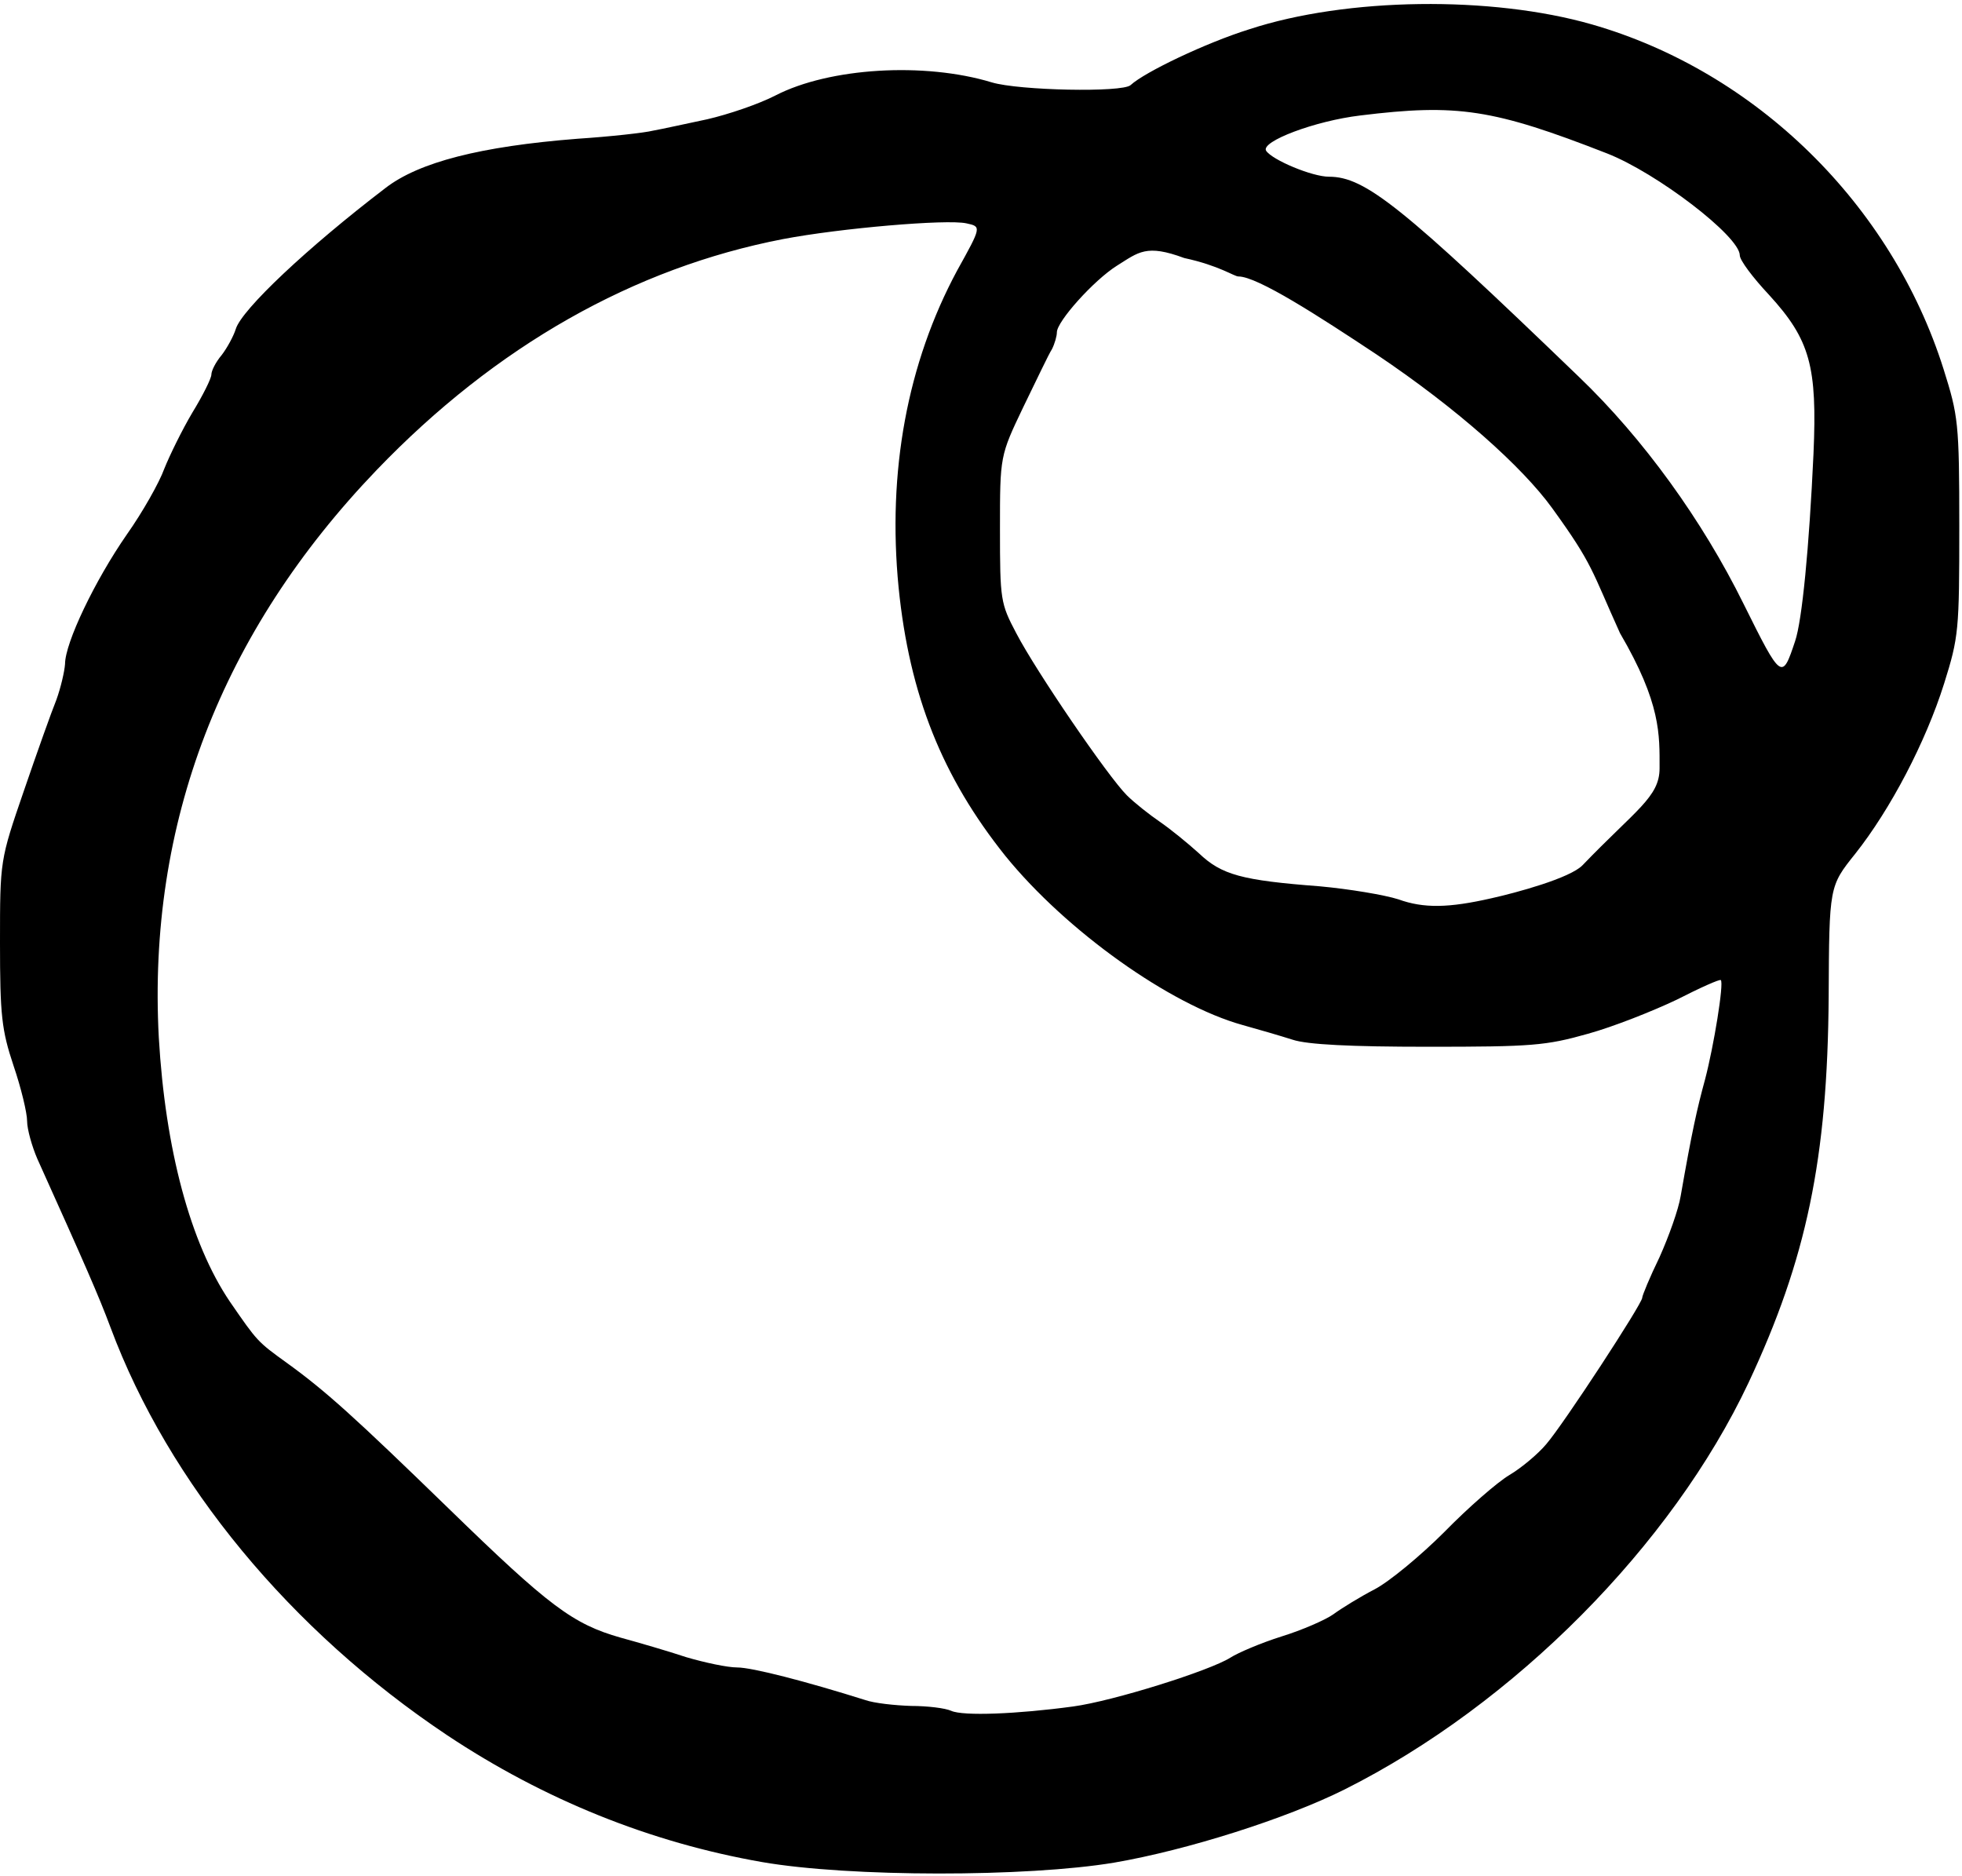 <svg width="362" height="346" viewBox="0 0 362 346" fill="none" xmlns="http://www.w3.org/2000/svg">
<path d="M140.6 343.5C120 339.9 100.4 332 82.5 320.1C53.6 300.8 31.1 273.6 20.4 244.9C18.2 239 15.6 233.1 6.9 213.8C5.9 211.5 5 208.3 5 206.8C5 205.3 3.9 200.7 2.5 196.6C0.3 190 0 187.3 0 173.9C0 158.7 -6.19888e-06 158.7 4.4 145.9C6.8 138.9 9.5 131.3 10.4 129.1C11.2 126.9 11.9 123.9 12 122.5C12 118.6 17.5 107.1 23.4 98.6C26.3 94.5 29.4 89 30.3 86.5C31.3 84 33.6 79.3 35.5 76.1C37.4 73 39 69.8 39 69.1C39 68.4 39.8 66.8 40.9 65.5C41.9 64.2 43.1 62 43.5 60.7C44.6 57.1 56.7 45.7 71.1 34.7C77.3 29.9 88.7 27 106.5 25.6C112.6 25.2 118.9 24.5 120.5 24.1C122.2 23.8 126.7 22.8 130.5 22C134.4 21.1 140 19.2 143.1 17.6C153 12.5 170.5 11.4 183 15.2C188 16.7 207.1 17.1 208.6 15.7C211.2 13.3 222.5 7.9 230.5 5.4C248.5 -0.5 275.2 -0.8 293.7 4.5C324 13.2 349 37.7 358.6 68.1C361.3 76.7 361.5 77.9 361.5 97.1C361.5 116.3 361.4 117.5 358.7 126.1C355.3 136.9 348.8 149.3 342.3 157.5C337.5 163.5 337.5 163.5 337.4 183.8C337.2 213.8 333.3 232.3 322.6 255.1C308.5 285 279.4 314.4 248.1 330.1C237.3 335.5 219 341.3 205.6 343.6C189.5 346.3 156.7 346.3 140.6 343.5ZM198 314.8C205.4 313.8 223.2 308.2 227 305.8C228.4 304.9 232.6 303.1 236.4 301.9C240.3 300.7 244.6 298.8 246 297.8C247.5 296.7 250.9 294.6 253.6 293.2C256.3 291.8 262.1 287 266.5 282.6C270.9 278.1 276.3 273.4 278.5 272.1C280.7 270.8 283.8 268.2 285.3 266.4C288.5 262.7 303 240.5 303 239.4C303 239 304.4 235.6 306.2 231.9C307.9 228.1 309.7 223.1 310.1 220.6C312.2 208.6 313.1 204.6 314.6 199.1C316.2 193 318.1 181.4 317.5 180.8C317.3 180.6 313.7 182.2 309.4 184.4C305 186.5 297.7 189.4 293 190.7C285.2 192.9 282.7 193.1 263.5 193.1C249.2 193.1 241.2 192.7 238.5 191.8C236.3 191.1 232.2 189.9 229.3 189.1C215.9 185.4 196.7 171.7 185.5 157.9C173.9 143.4 167.8 128.3 165.8 108.4C163.7 87 167.4 67 176.6 49.9C181.1 41.8 181.1 41.8 178.3 41.2C174.7 40.4 155 42.1 144.5 44.1C117 49.4 91.5 63.8 69.5 86.7C40.8 116.6 27.2 152 29.3 191.4C30.5 212 35.1 229.3 42.4 240.1C47.5 247.5 47.5 247.5 52.9 251.4C60.1 256.6 65.4 261.4 82.8 278.3C101.3 296.3 105.7 299.6 114.5 302.1C117.8 303 123.3 304.6 126.6 305.7C130 306.7 134.2 307.6 136 307.6C138.8 307.6 148.8 310.2 159.6 313.6C161.3 314.2 165.1 314.6 168.1 314.7C171.1 314.7 174.4 315.1 175.5 315.6C177.7 316.6 187.7 316.2 198 314.8ZM275.2 165.7C279.7 164.7 289.7 162 292 159.6C301.8 149.4 306.2 147.038 306.2 141.738C306.2 135.538 306.5 129.8 298.9 116.8C293.6 105.1 293.986 104.238 286.386 93.738C280.886 86.139 268.9 75.4 254 65.4C243.3 58.3 232 51 228.5 51C227.7 51 225 49 218.5 47.6C211.5 45 210.1 46.5 206.1 49C201.8 51.7 195 59.3 195 61.3C195 62 194.6 63.4 194.1 64.4C193.5 65.3 191.2 70.2 188.8 75.1C184.5 84.1 184.5 84.1 184.5 97.6C184.5 110.7 184.6 111.3 187.5 116.8C191.2 123.9 204.4 143.2 207.9 146.7C209.3 148.1 212.1 150.3 214 151.6C215.9 152.9 219.1 155.5 221.2 157.4C225.4 161.4 229.1 162.4 243.5 163.5C249 164 255.5 165.1 258 165.9C262.7 167.6 267.3 167.5 275.2 165.7ZM331.2 118.3C332.5 114.5 333.8 101 334.6 83.7C335.3 67.6 334 62.7 326.4 54.4C323.4 51.2 321 48 321 47.1C321 43.6 305.7 31.9 296.5 28.3C275.5 20.1 268.9 19.1 251 21.3C242.6 22.3 232.6 26.1 233.6 27.8C234.7 29.5 242.1 32.6 245.2 32.6C251.9 32.6 258.7 38.1 291.3 69.5C303.2 80.9 314.1 96 321.7 111.4C328.7 125.5 328.8 125.5 331.2 118.3Z" fill="black"/>
</svg>
